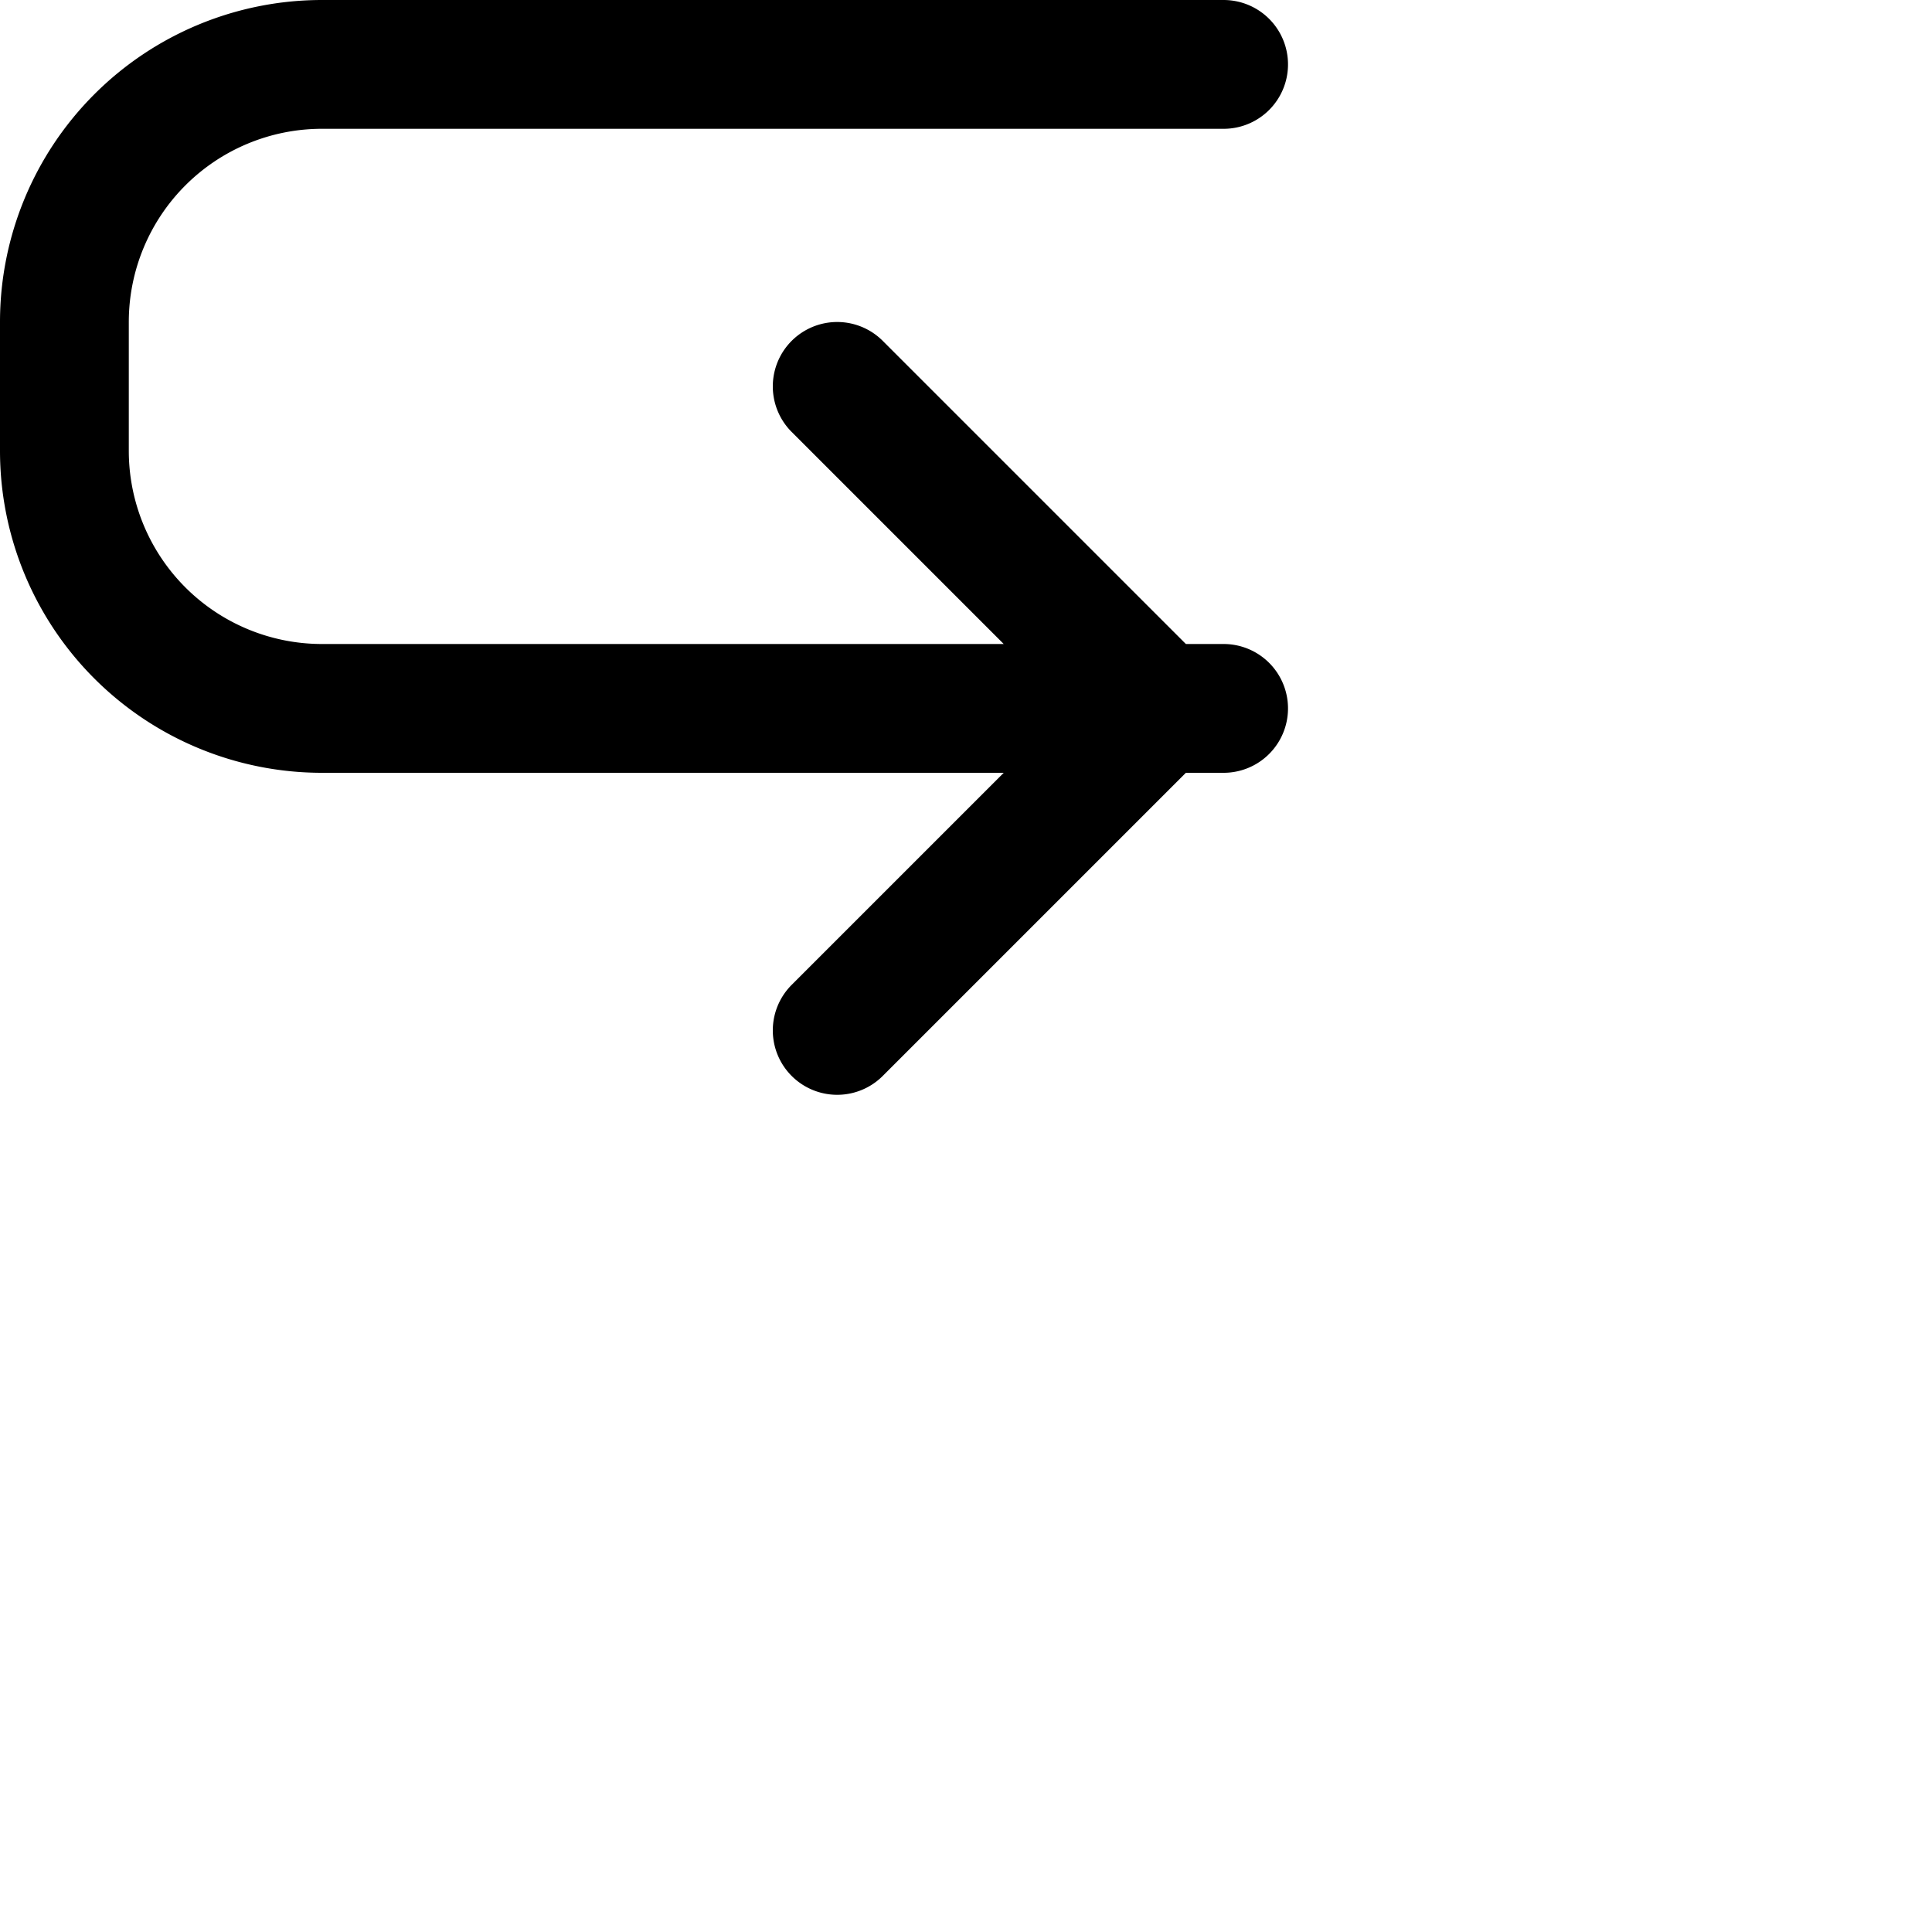 <svg xmlns="http://www.w3.org/2000/svg" width="30px" height="30px" viewBox="0 0 30 30" fill="none" stroke="currentColor" stroke-width="2" stroke-linecap="round" stroke-linejoin="round" class="feather feather-log-in">
  <path d="M13 16l5-5-5-5m6 5h-14a4 4 0 0 1-4-4v-2a4 4 0 0 1 4-4h14"></path>
</svg>
